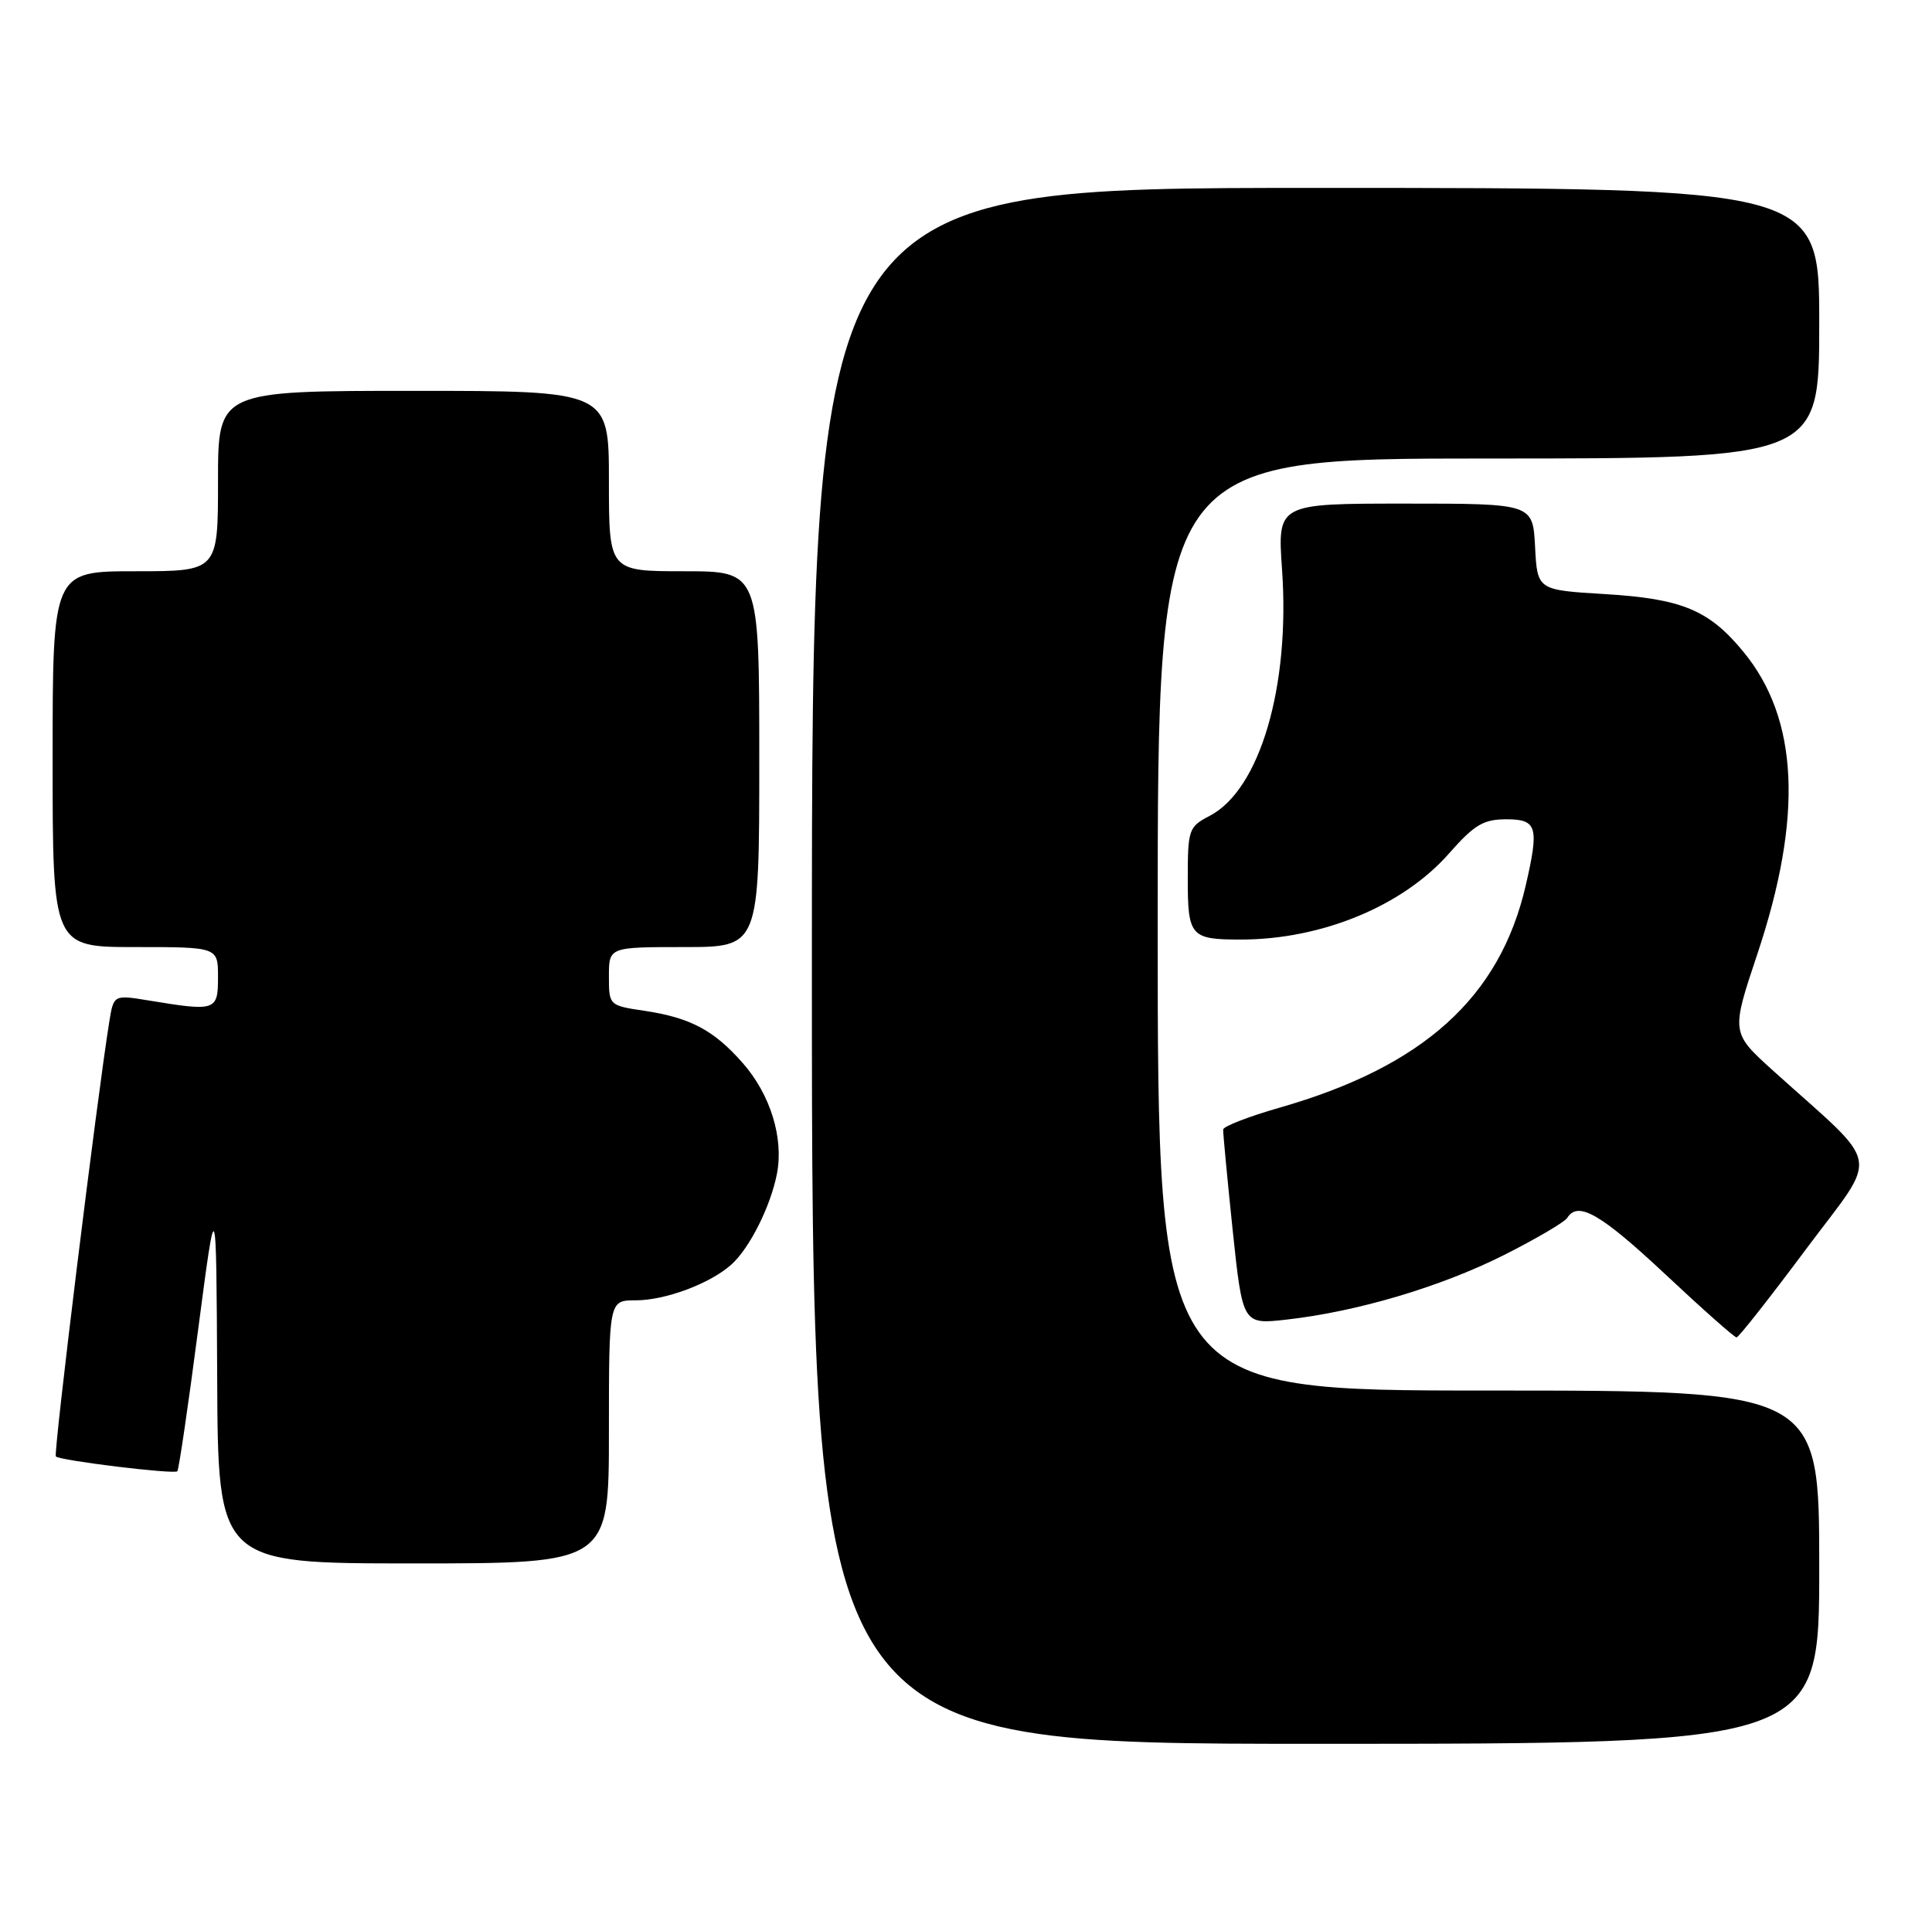<?xml version="1.0" encoding="UTF-8" standalone="no"?>
<!DOCTYPE svg PUBLIC "-//W3C//DTD SVG 1.1//EN" "http://www.w3.org/Graphics/SVG/1.1/DTD/svg11.dtd" >
<svg xmlns="http://www.w3.org/2000/svg" xmlns:xlink="http://www.w3.org/1999/xlink" version="1.1" viewBox="0 0 257 256">
 <g >
 <path fill="currentColor"
d=" M 242.00 208.50 C 242.00 185.00 242.00 185.00 198.00 185.00 C 154.00 185.00 154.00 185.00 154.00 123.00 C 154.00 61.00 154.00 61.00 198.00 61.00 C 242.00 61.00 242.00 61.00 242.00 43.00 C 242.00 25.00 242.00 25.00 175.00 25.00 C 108.00 25.00 108.00 25.00 108.00 128.50 C 108.00 232.00 108.00 232.00 175.00 232.00 C 242.00 232.00 242.00 232.00 242.00 208.50 Z  M 81.00 190.50 C 81.00 173.00 81.00 173.00 84.53 173.00 C 88.53 173.00 94.50 170.76 97.32 168.21 C 99.75 166.01 102.53 160.44 103.36 156.11 C 104.26 151.39 102.47 145.60 98.81 141.44 C 94.97 137.06 91.84 135.40 85.74 134.48 C 81.02 133.78 81.00 133.75 81.00 129.89 C 81.00 126.00 81.00 126.00 91.00 126.00 C 101.00 126.00 101.00 126.00 101.00 101.00 C 101.00 76.00 101.00 76.00 91.00 76.00 C 81.00 76.00 81.00 76.00 81.00 64.00 C 81.00 52.00 81.00 52.00 55.00 52.00 C 29.00 52.00 29.00 52.00 29.00 64.00 C 29.00 76.00 29.00 76.00 18.00 76.00 C 7.00 76.00 7.00 76.00 7.00 101.00 C 7.00 126.00 7.00 126.00 18.00 126.00 C 29.00 126.00 29.00 126.00 29.00 130.00 C 29.00 134.48 28.72 134.58 19.81 133.11 C 15.12 132.34 15.12 132.34 14.54 135.92 C 12.91 146.01 7.08 193.42 7.43 193.77 C 7.99 194.32 23.16 196.17 23.59 195.74 C 23.78 195.55 25.03 187.09 26.35 176.95 C 28.77 158.50 28.77 158.50 28.89 183.25 C 29.00 208.00 29.00 208.00 55.00 208.00 C 81.00 208.00 81.00 208.00 81.00 190.50 Z  M 240.23 166.21 C 250.06 153.03 250.55 155.69 235.87 142.45 C 230.27 137.39 230.27 137.39 233.76 126.95 C 239.87 108.66 239.27 95.63 231.90 86.70 C 227.33 81.15 223.75 79.66 213.50 79.04 C 204.50 78.50 204.50 78.50 204.20 72.75 C 203.90 67.00 203.90 67.00 186.91 67.00 C 169.93 67.00 169.93 67.00 170.54 75.75 C 171.64 91.32 167.59 105.09 160.90 108.55 C 158.13 109.99 158.00 110.35 158.00 116.92 C 158.00 124.57 158.37 125.00 165.03 125.00 C 175.81 125.00 186.59 120.55 192.75 113.55 C 196.12 109.72 197.33 109.00 200.38 109.00 C 204.47 109.00 204.76 109.99 202.96 117.79 C 199.52 132.70 189.35 141.89 170.20 147.37 C 166.11 148.54 162.74 149.85 162.71 150.27 C 162.68 150.69 163.25 156.70 163.97 163.63 C 165.30 176.22 165.30 176.22 171.15 175.56 C 180.56 174.50 191.62 171.21 200.03 166.99 C 204.33 164.82 208.13 162.59 208.48 162.03 C 209.90 159.74 212.92 161.48 221.50 169.51 C 226.45 174.15 230.72 177.94 231.00 177.93 C 231.28 177.93 235.43 172.65 240.23 166.21 Z "/>
</g>
</svg>